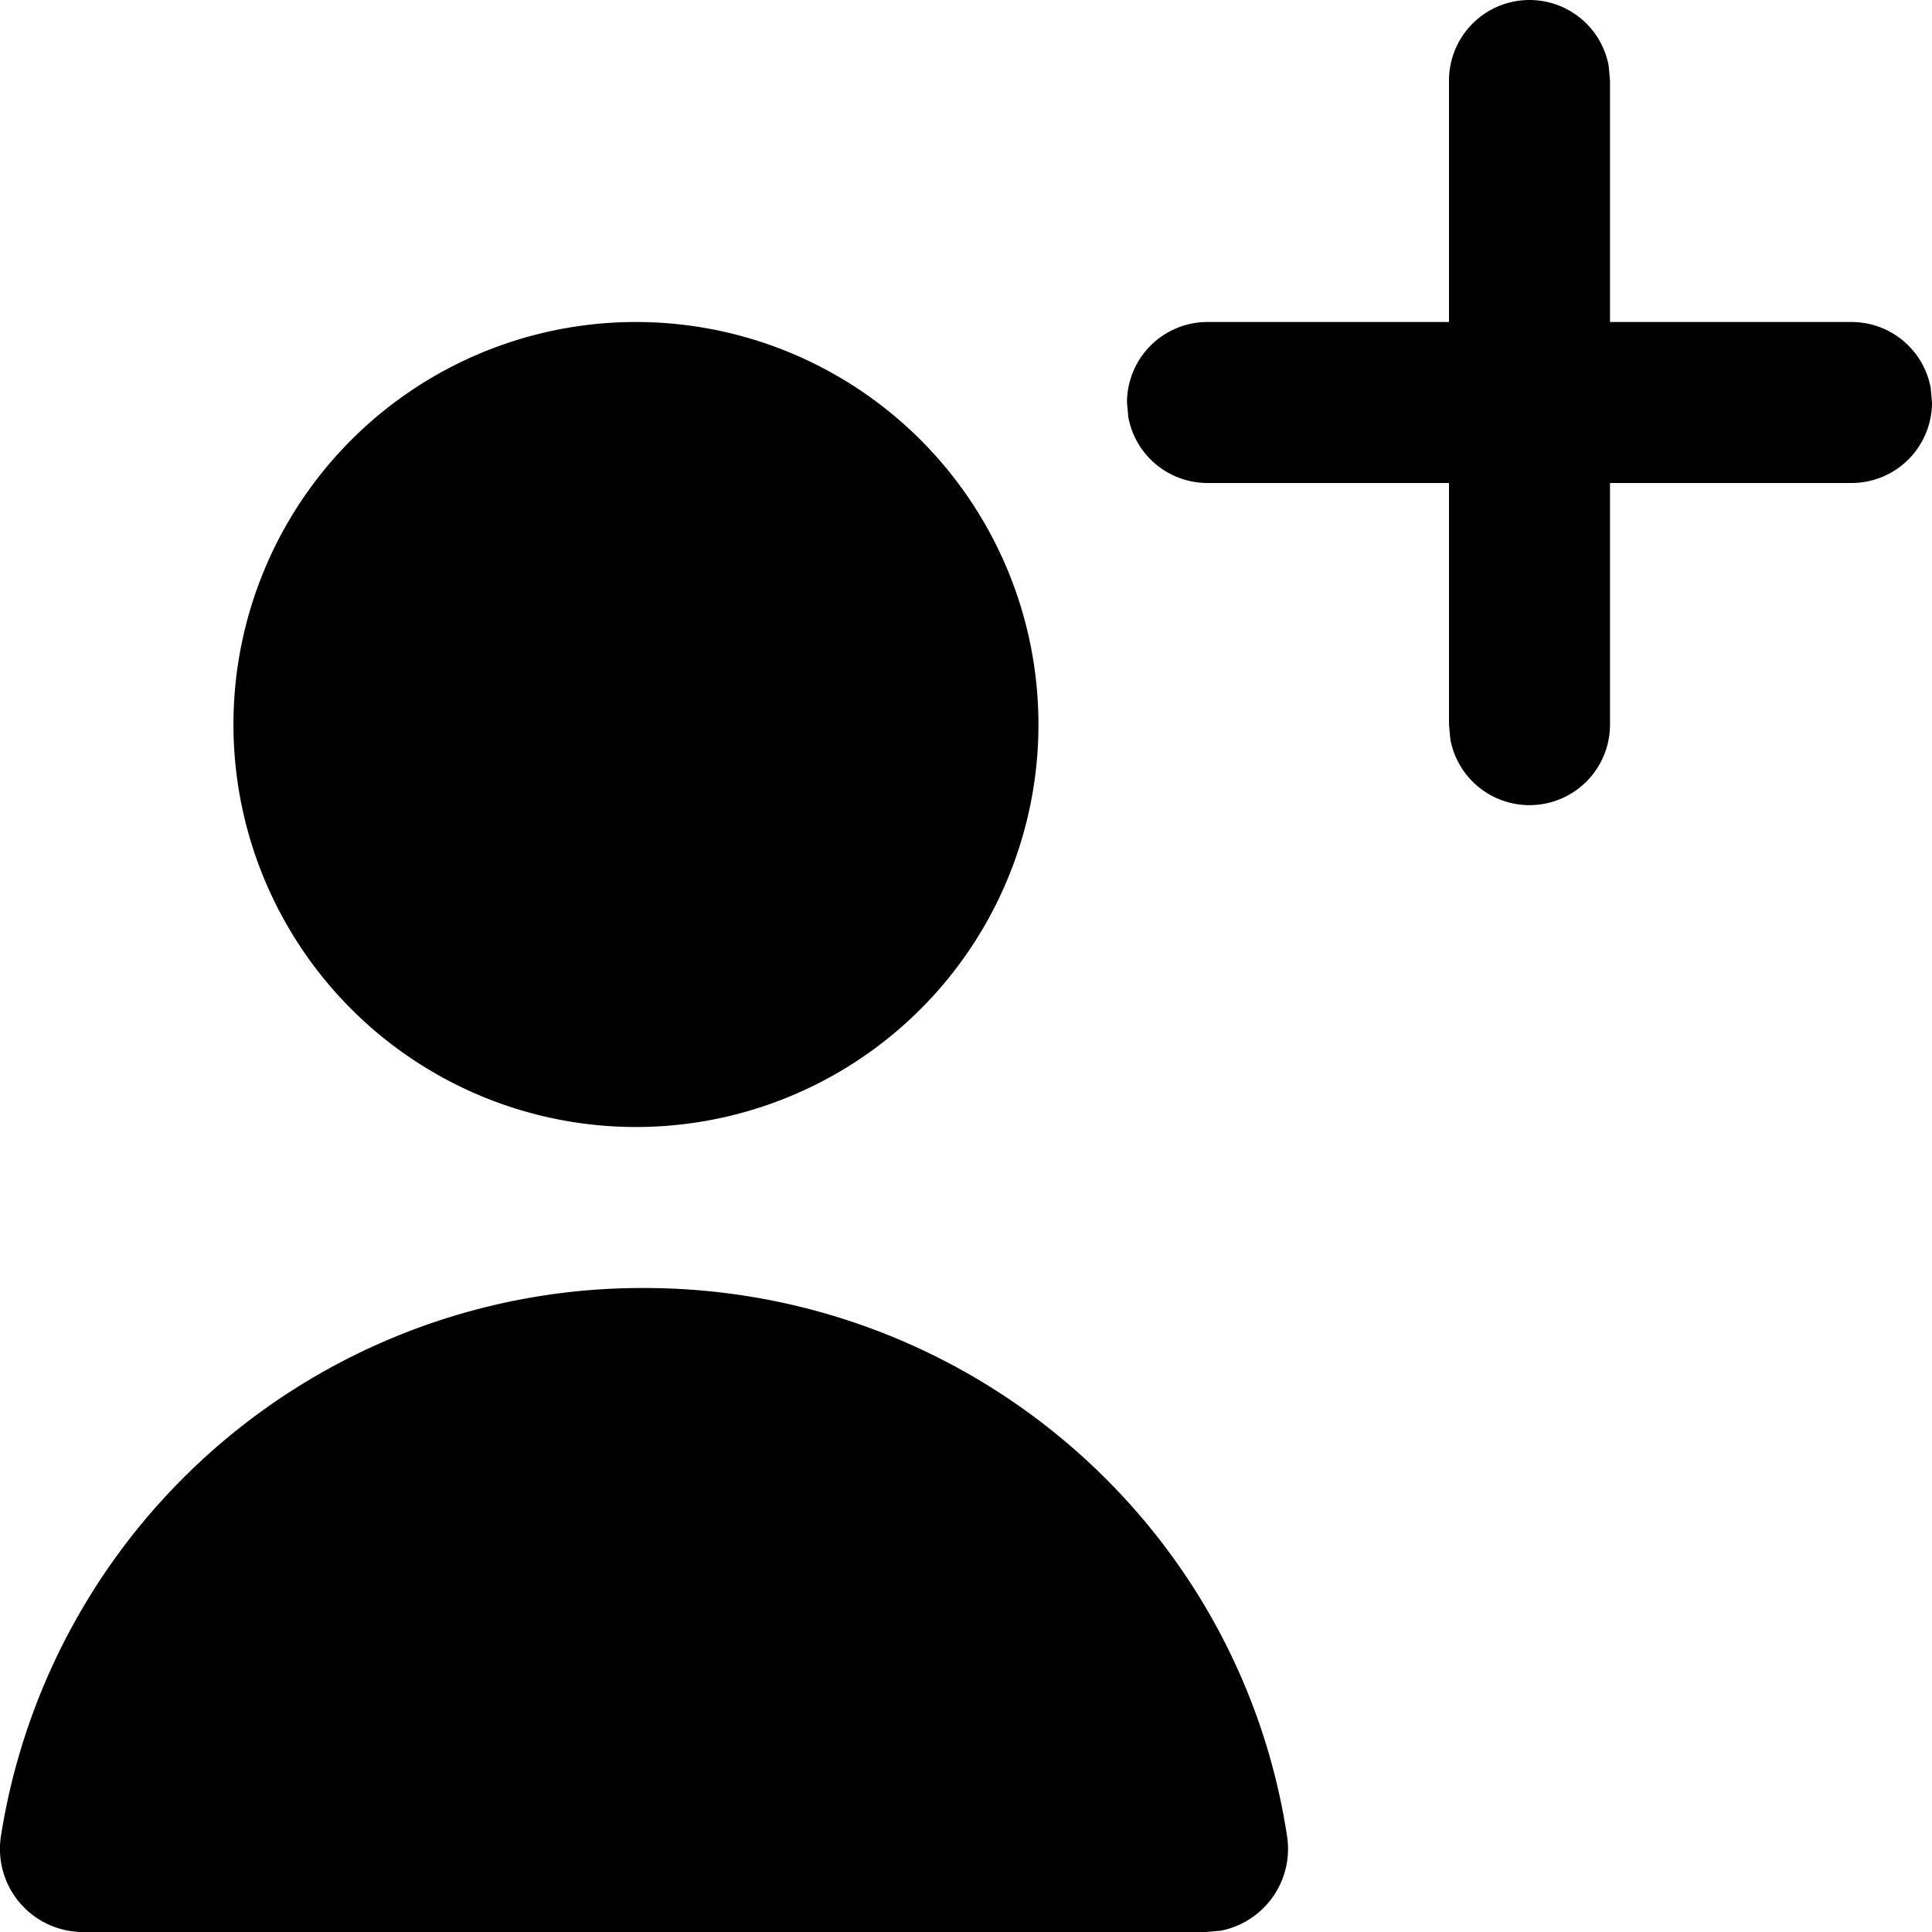 <svg xmlns="http://www.w3.org/2000/svg" width="12" height="12" focusable="false" viewBox="0 0 12 12">
  <path fill="currentColor" d="M4 8c2 0 3.698 1.45 3.995 3.41a.518.518 0 01-.413.582L7.491 12H.509a.516.516 0 01-.504-.59A4.031 4.031 0 014 8zm-.05-6a2.5 2.5 0 110 5 2.5 2.5 0 010-5zM9.5 0a.5.5 0 01.492.41L10 .5V2h1.5a.5.5 0 01.492.41L12 2.5a.5.5 0 01-.5.5H10v1.5a.5.5 0 01-.992.09L9 4.5V3H7.5a.5.5 0 01-.492-.41L7 2.5a.5.5 0 01.5-.5H9V.5a.5.5 0 01.5-.5z"/>
</svg>
